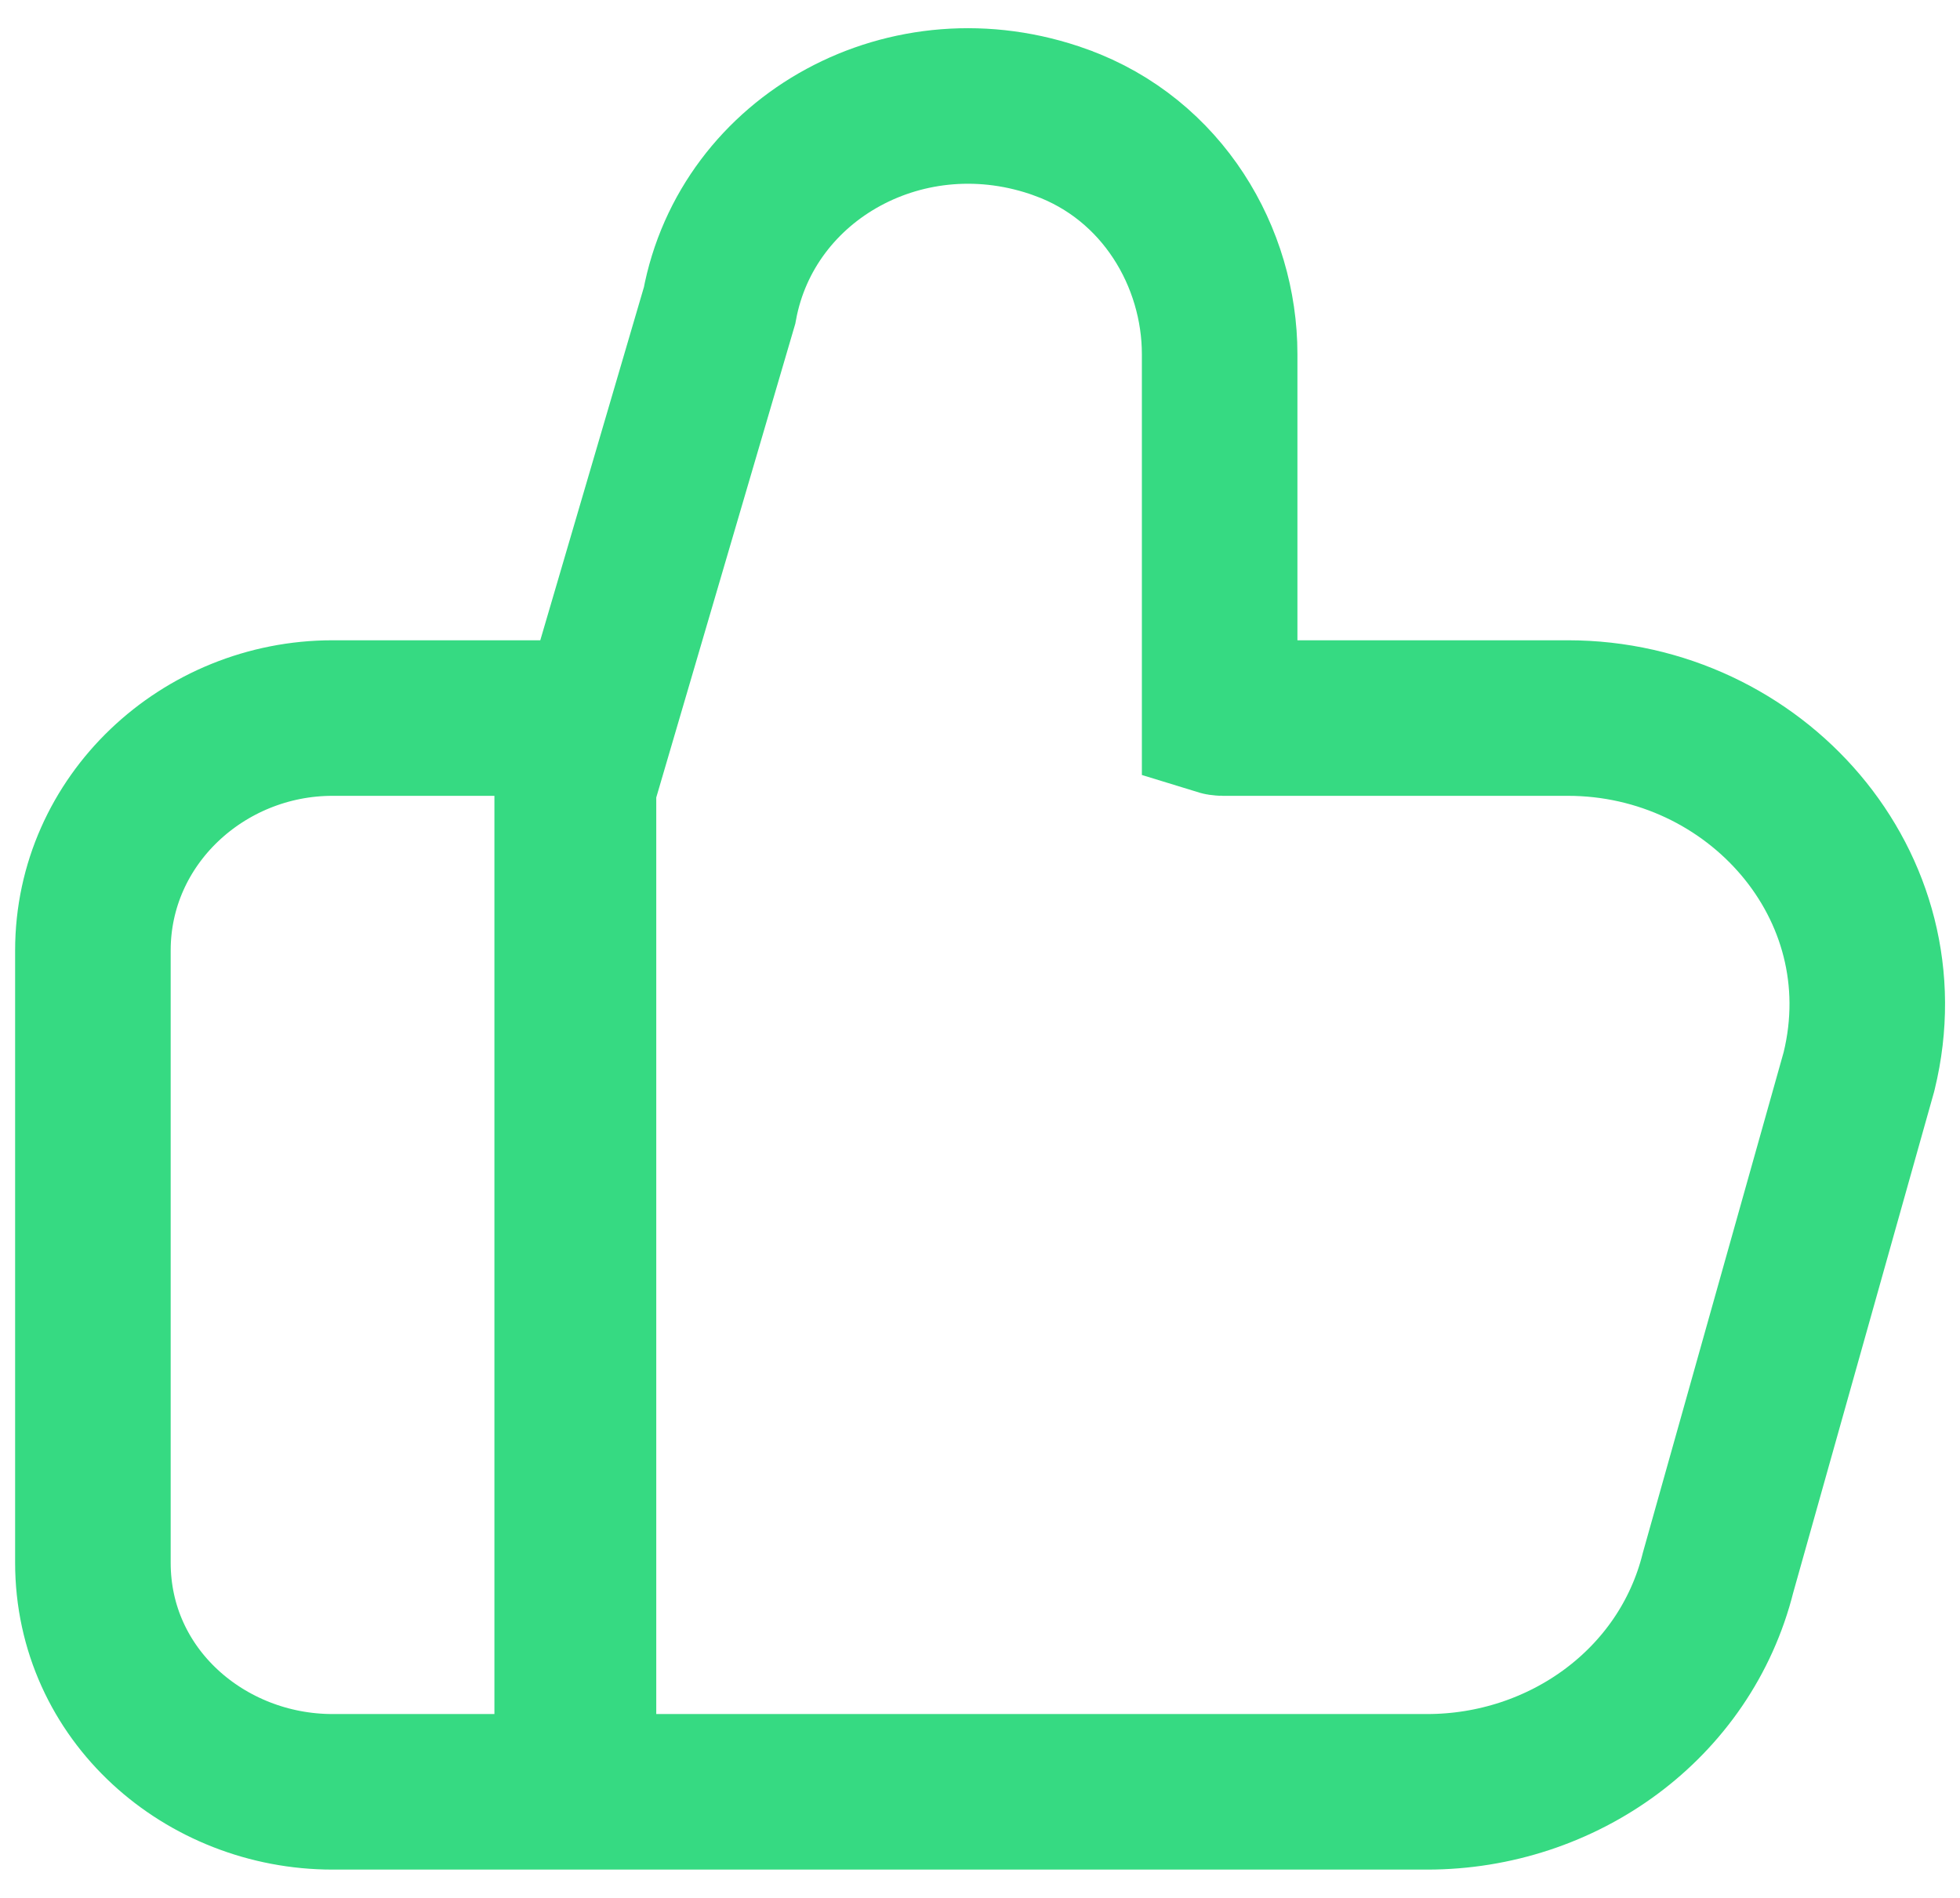 <svg width="63" height="61" viewBox="0 0 63 61" fill="none" xmlns="http://www.w3.org/2000/svg">
<path d="M15.892 57.596H18.392V55.096V25.581V23.081H15.892H10.689C6.533 23.081 2.986 26.356 2.986 30.552V50.229C2.986 54.491 6.603 57.596 10.689 57.596H15.892ZM59.735 34.51L59.747 34.468L59.758 34.425C61.21 28.469 56.415 23.081 50.396 23.081H39.304C39.26 23.081 39.226 23.074 39.203 23.067V11.384C39.203 8.273 37.372 5.126 34.113 3.941L34.111 3.94C29.196 2.156 24.017 5.03 23.128 9.825L18.696 24.928L18.594 25.273V25.632V55.096V57.596H21.094H45.875C50.222 57.596 54.167 54.789 55.225 50.544L59.735 34.51Z" stroke="#36DA82" stroke-width="5"/>
</svg>
